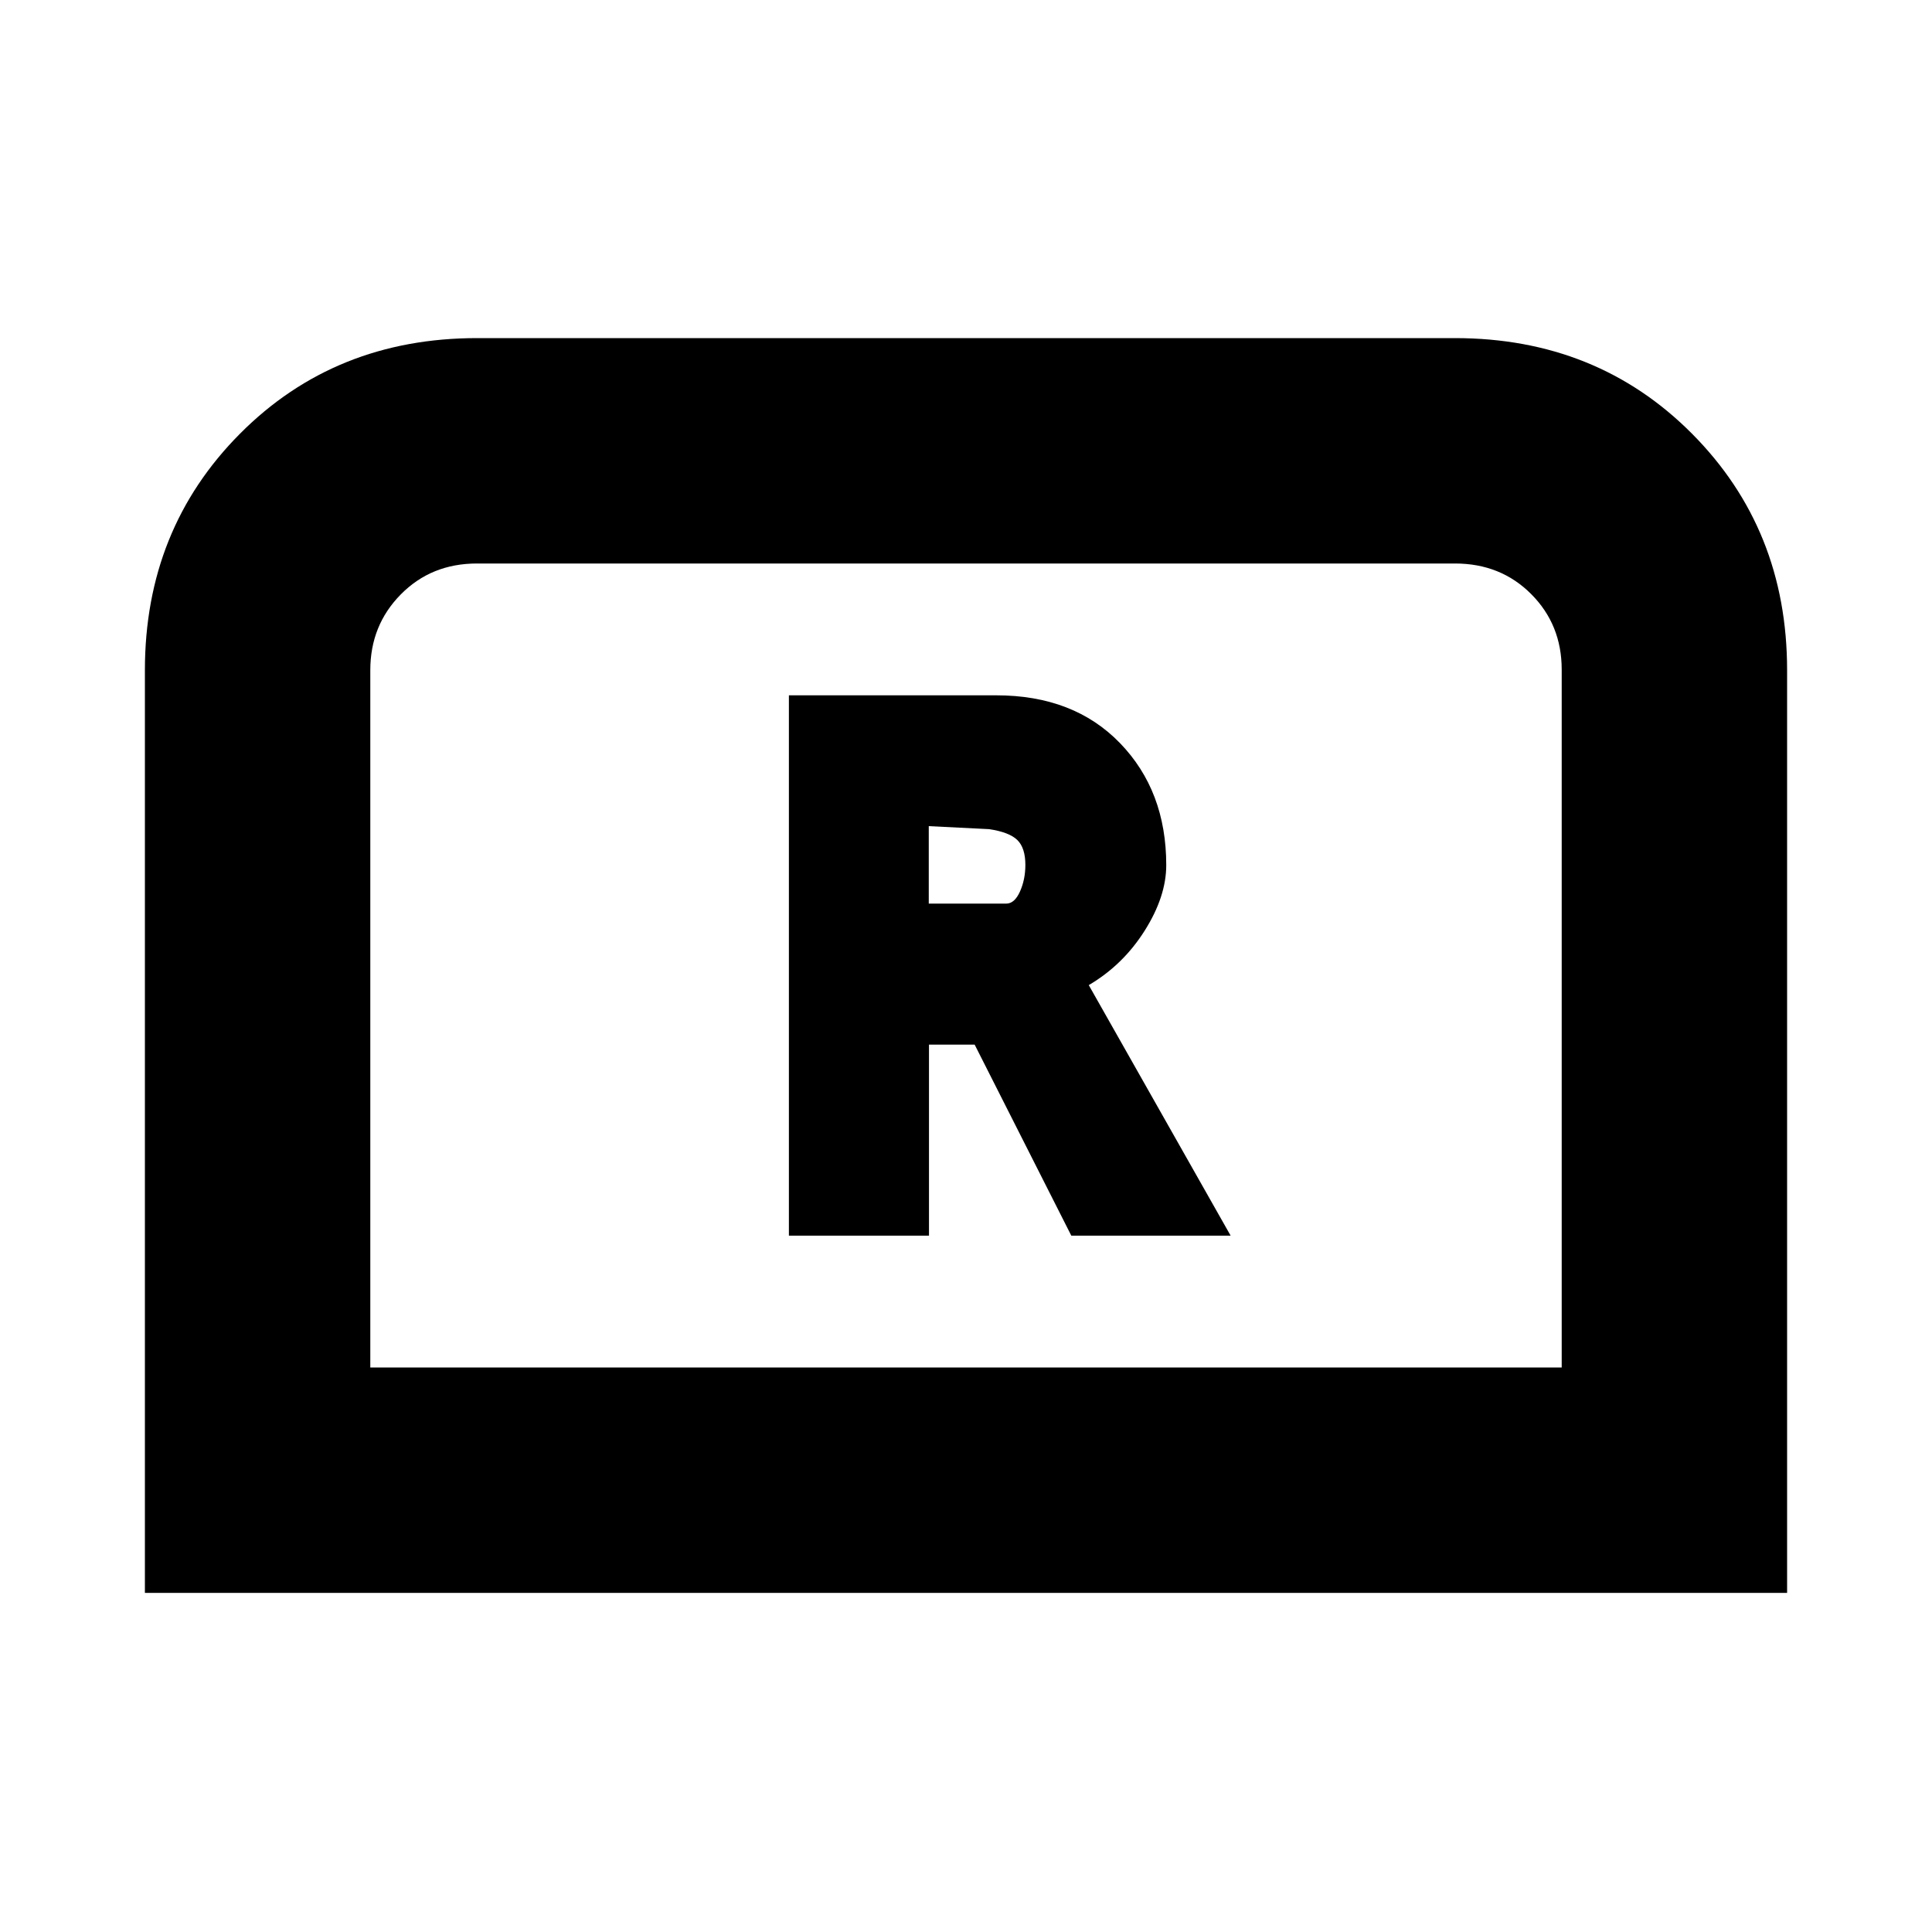 <svg xmlns="http://www.w3.org/2000/svg" height="20" viewBox="0 -960 960 960" width="20"><path d="M392-346h69.61v-94.93h22.69L532.33-346h79.17L541-470.5q17-10 27.75-27t10.75-32.63q0-36.87-22.98-60.62T495-614.5H392V-346Zm69.5-165v-38.5l30 1.5q10 1.5 14 5.4 4 3.91 4 12.36 0 7.24-2.68 13.24-2.69 6-6.82 6h-38.5ZM72-168.5v-458.49Q72-697 119.25-744.5T237.1-792h485.8q70.6 0 117.85 47.5T888-626.99v458.49H72Zm112-112h592v-346.78q0-22.31-15.15-37.51Q745.7-680 723-680H237q-22.7 0-37.85 15.36Q184-649.29 184-627v346.5Zm0 0h592-592Z"/></svg>